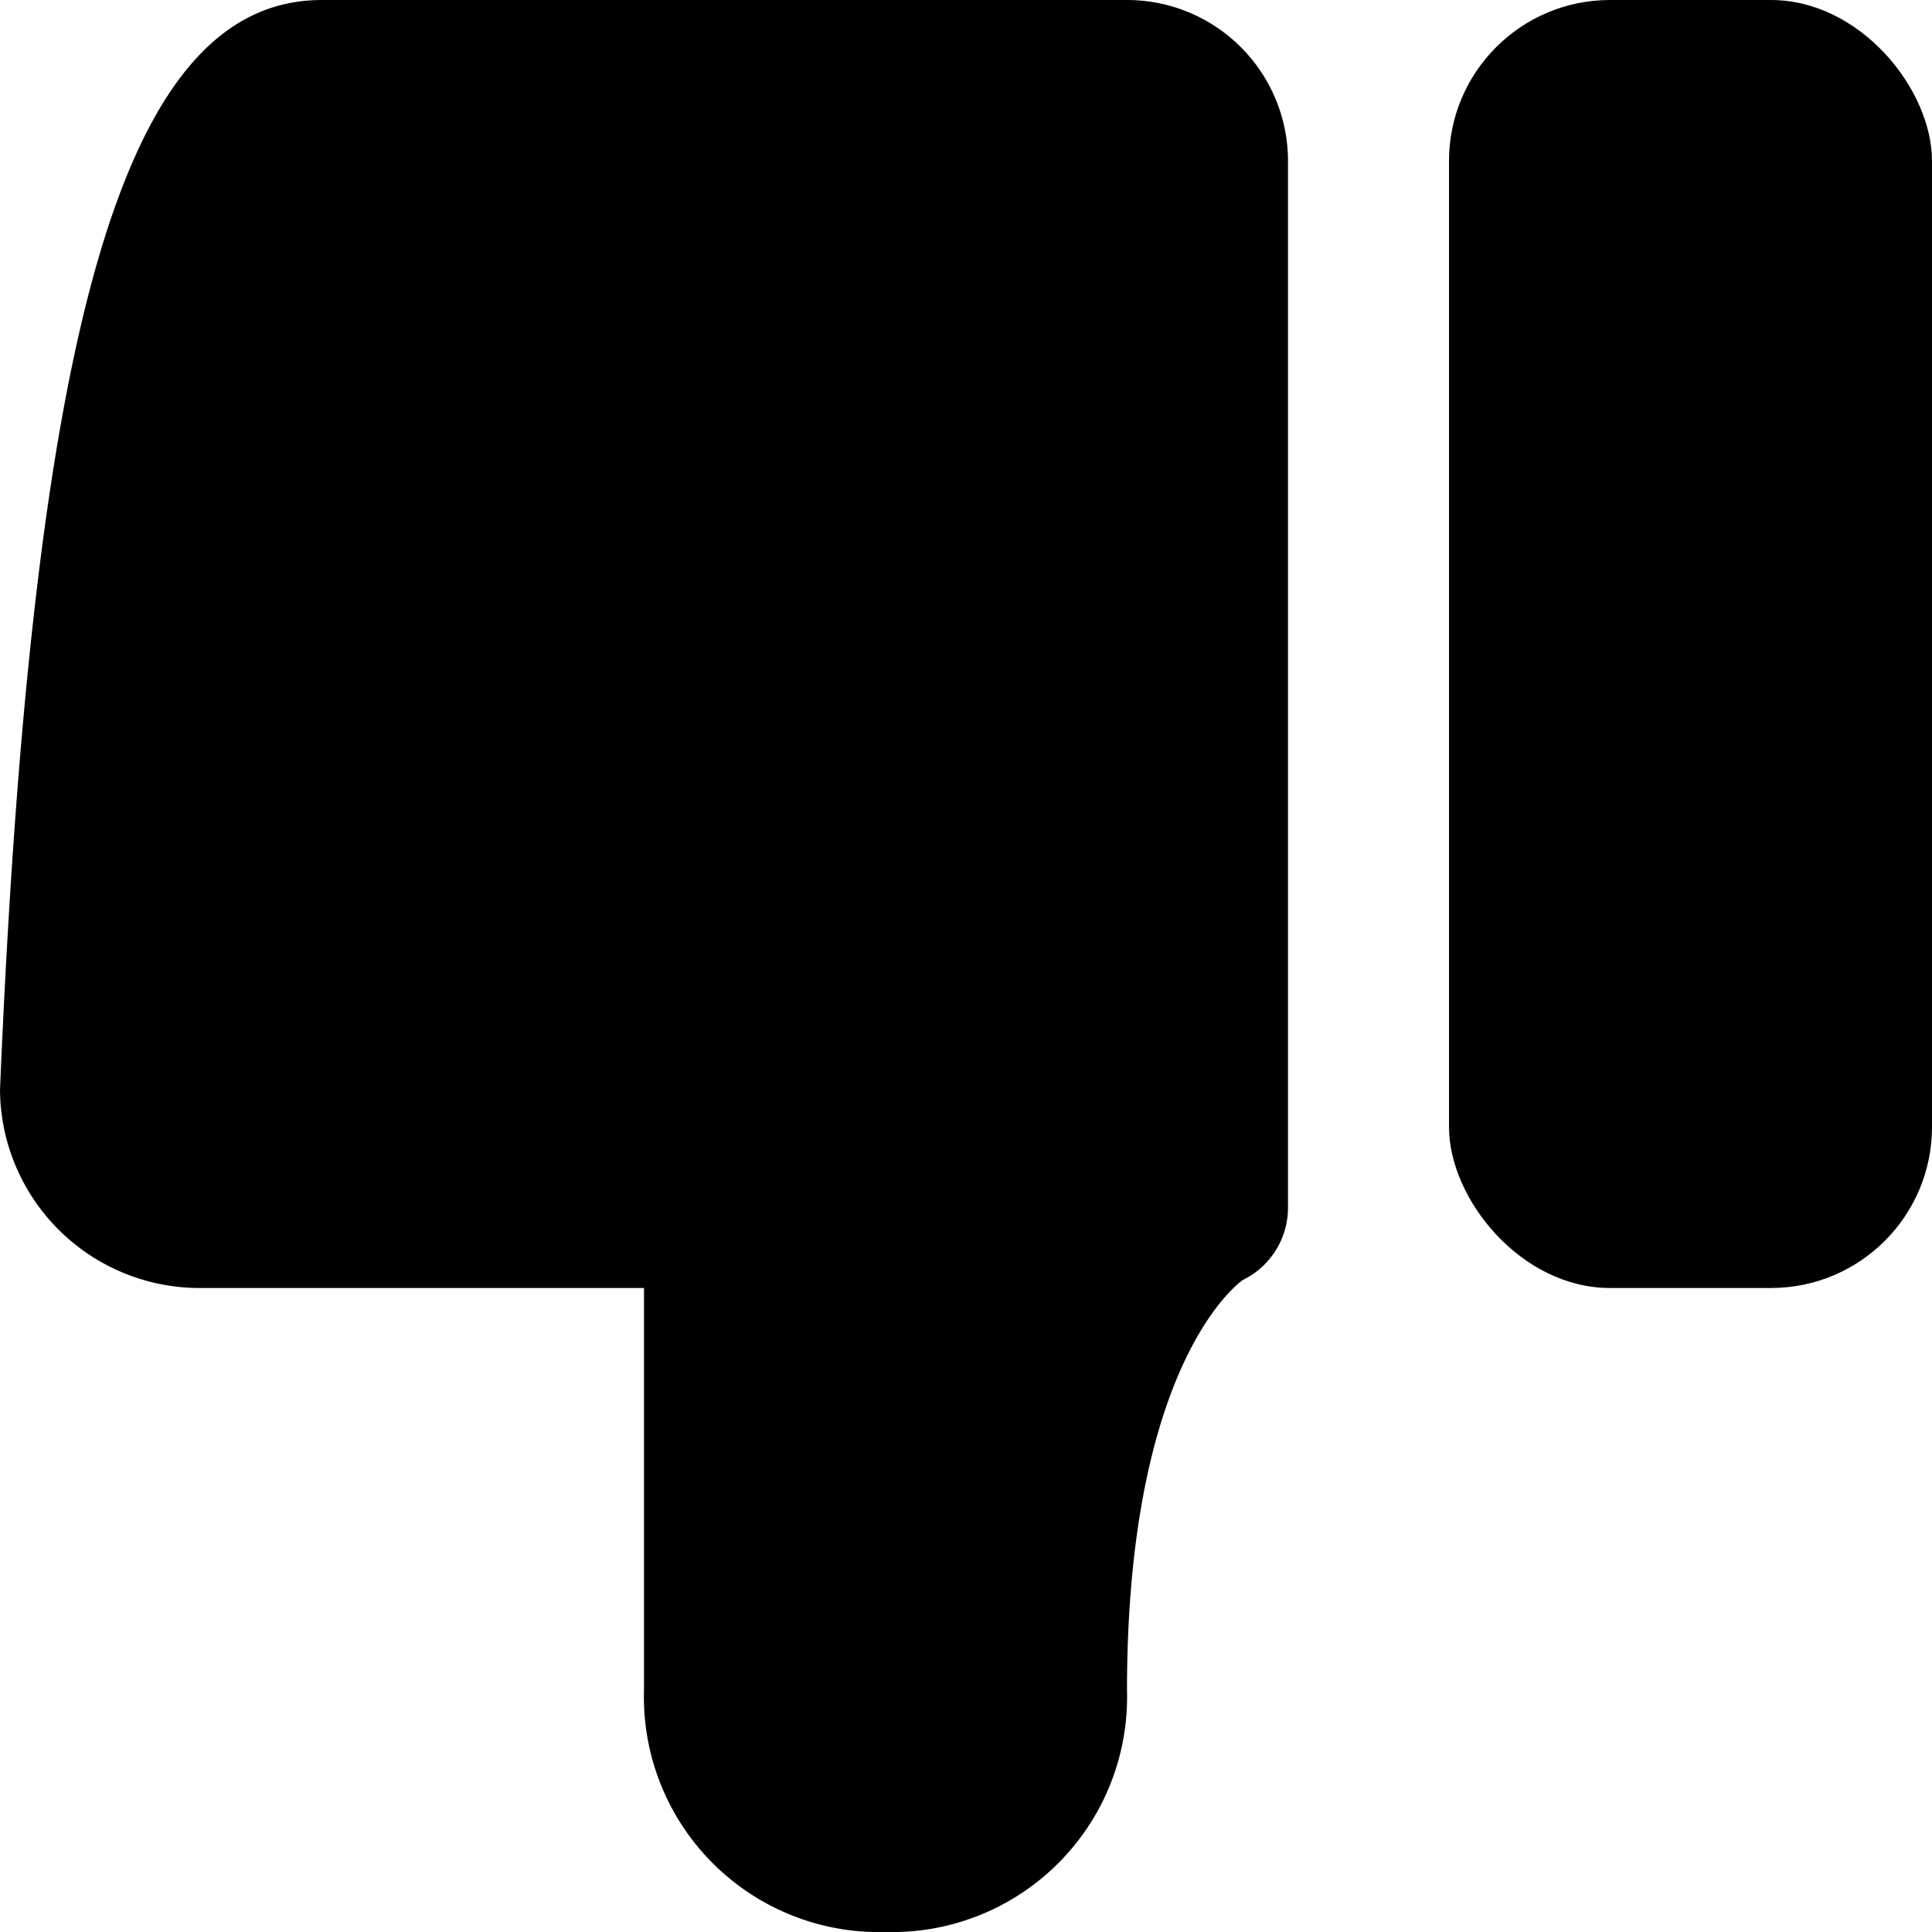 <svg xmlns="http://www.w3.org/2000/svg" width="12" height="12" focusable="false" viewBox="0 0 12 12">
  <g fill="currentColor">
    <path d="M5.5 12A1.46 1.46 0 0 1 4 10.5V8H1.23A1.24 1.24 0 0 1 0 6.77C.2 2 .77 0 2 0h5a1 1 0 0 1 1 1v6.5a.5.5 0 0 1-.28.45S7 8.43 7 10.5A1.46 1.46 0 0 1 5.5 12z"/>
    <rect width="3" height="8" x="9" rx="1" ry="1"/>
  </g>
</svg>
